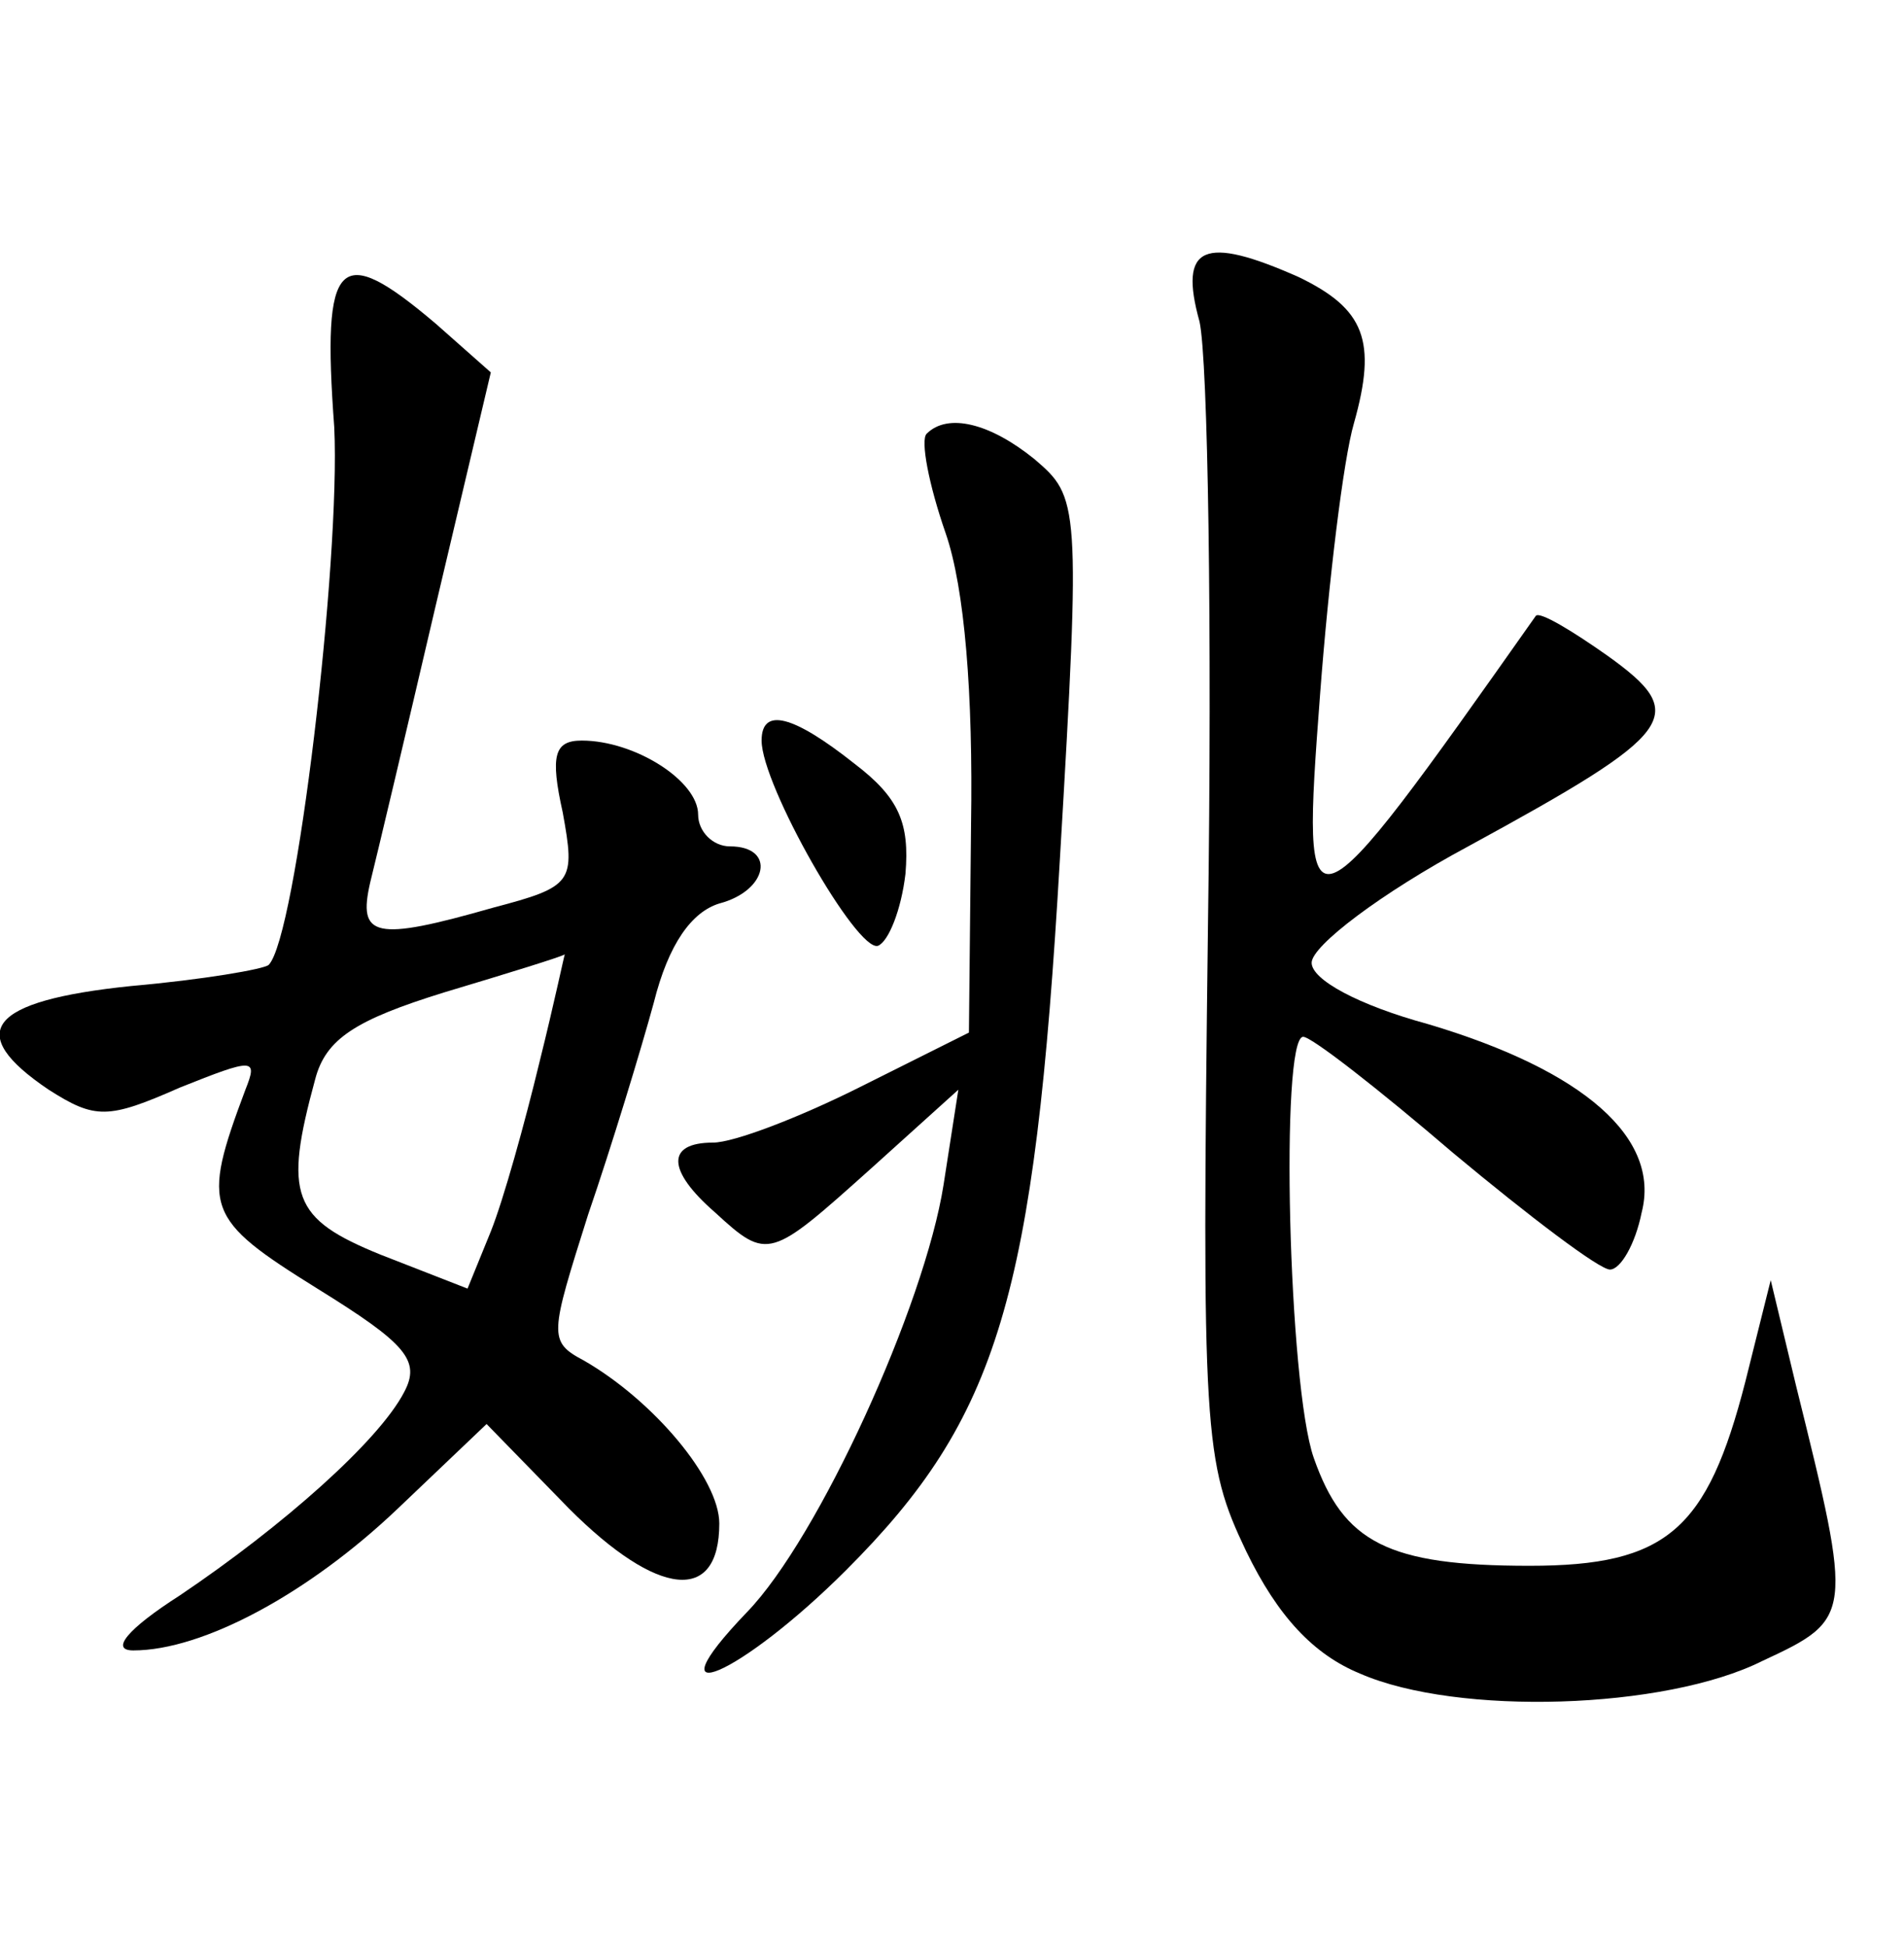 <?xml version="1.0" standalone="no"?>
<!DOCTYPE svg PUBLIC "-//W3C//DTD SVG 20010904//EN"
 "http://www.w3.org/TR/2001/REC-SVG-20010904/DTD/svg10.dtd">
<svg version="1.0" xmlns="http://www.w3.org/2000/svg"
 width="90pt" height="92pt" viewBox="0 0 90 92"
 preserveAspectRatio="xMidYMid meet">
<g transform="translate(0,92) scale(0.1,-0.1)"
fill="#000000" stroke="none">
<path d="M567 768 c4 -18 6 -146 4 -285 -3 -241 -2 -254 18 -296 15 -31 32
-49 54 -58 46 -20 144 -17 190 6 43 20 43 21 16 130 l-12 50 -12 -48 c-18 -70
-37 -87 -102 -87 -67 0 -88 11 -102 51 -12 34 -16 199 -5 199 4 0 36 -25 71
-55 36 -30 69 -55 74 -55 5 0 12 12 15 27 9 35 -27 67 -101 89 -33 9 -55 21
-55 29 0 8 33 33 74 55 99 54 105 62 66 90 -17 12 -32 21 -34 19 -110 -156
-111 -156 -102 -37 4 53 11 111 16 128 11 39 5 54 -26 69 -45 20 -57 15 -47
-21z"/>
<path d="M158 718 c3 -63 -18 -241 -31 -254 -2 -2 -31 -7 -65 -10 -68 -7 -79
-22 -39 -49 22 -14 28 -14 62 1 35 14 37 14 31 -1 -21 -56 -19 -61 34 -94 42
-26 49 -34 41 -49 -12 -23 -57 -63 -106 -96 -25 -16 -33 -26 -22 -26 33 0 83
27 125 67 l42 40 39 -40 c42 -42 71 -45 71 -7 0 21 -31 58 -64 77 -17 9 -16
12 2 69 11 32 25 78 31 100 7 28 18 43 31 47 23 6 27 27 5 27 -8 0 -15 7 -15
15 0 16 -30 35 -55 35 -13 0 -15 -7 -9 -34 6 -33 5 -35 -33 -45 -56 -16 -64
-14 -58 12 3 12 17 71 31 131 l26 110 -26 23 c-46 39 -54 32 -48 -49z m97
-300 c-7 -29 -17 -65 -23 -80 l-11 -27 -41 16 c-42 17 -46 28 -31 83 5 19 19
28 61 41 30 9 56 17 57 18 0 1 -5 -23 -12 -51z"/>
<path d="M438 715 c-3 -3 1 -24 9 -47 9 -26 13 -76 12 -138 l-1 -98 -52 -26
c-28 -14 -59 -26 -69 -26 -22 0 -22 -13 1 -33 25 -23 26 -22 74 21 l41 37 -7
-45 c-9 -57 -59 -167 -93 -202 -47 -49 -3 -30 47 20 72 72 89 129 101 336 10
169 9 171 -12 189 -21 17 -41 22 -51 12z"/>
<path d="M360 570 c0 -21 45 -100 55 -97 5 2 11 17 13 34 2 24 -3 36 -24 52
-29 23 -44 27 -44 11z"/>
</g>
</svg>
